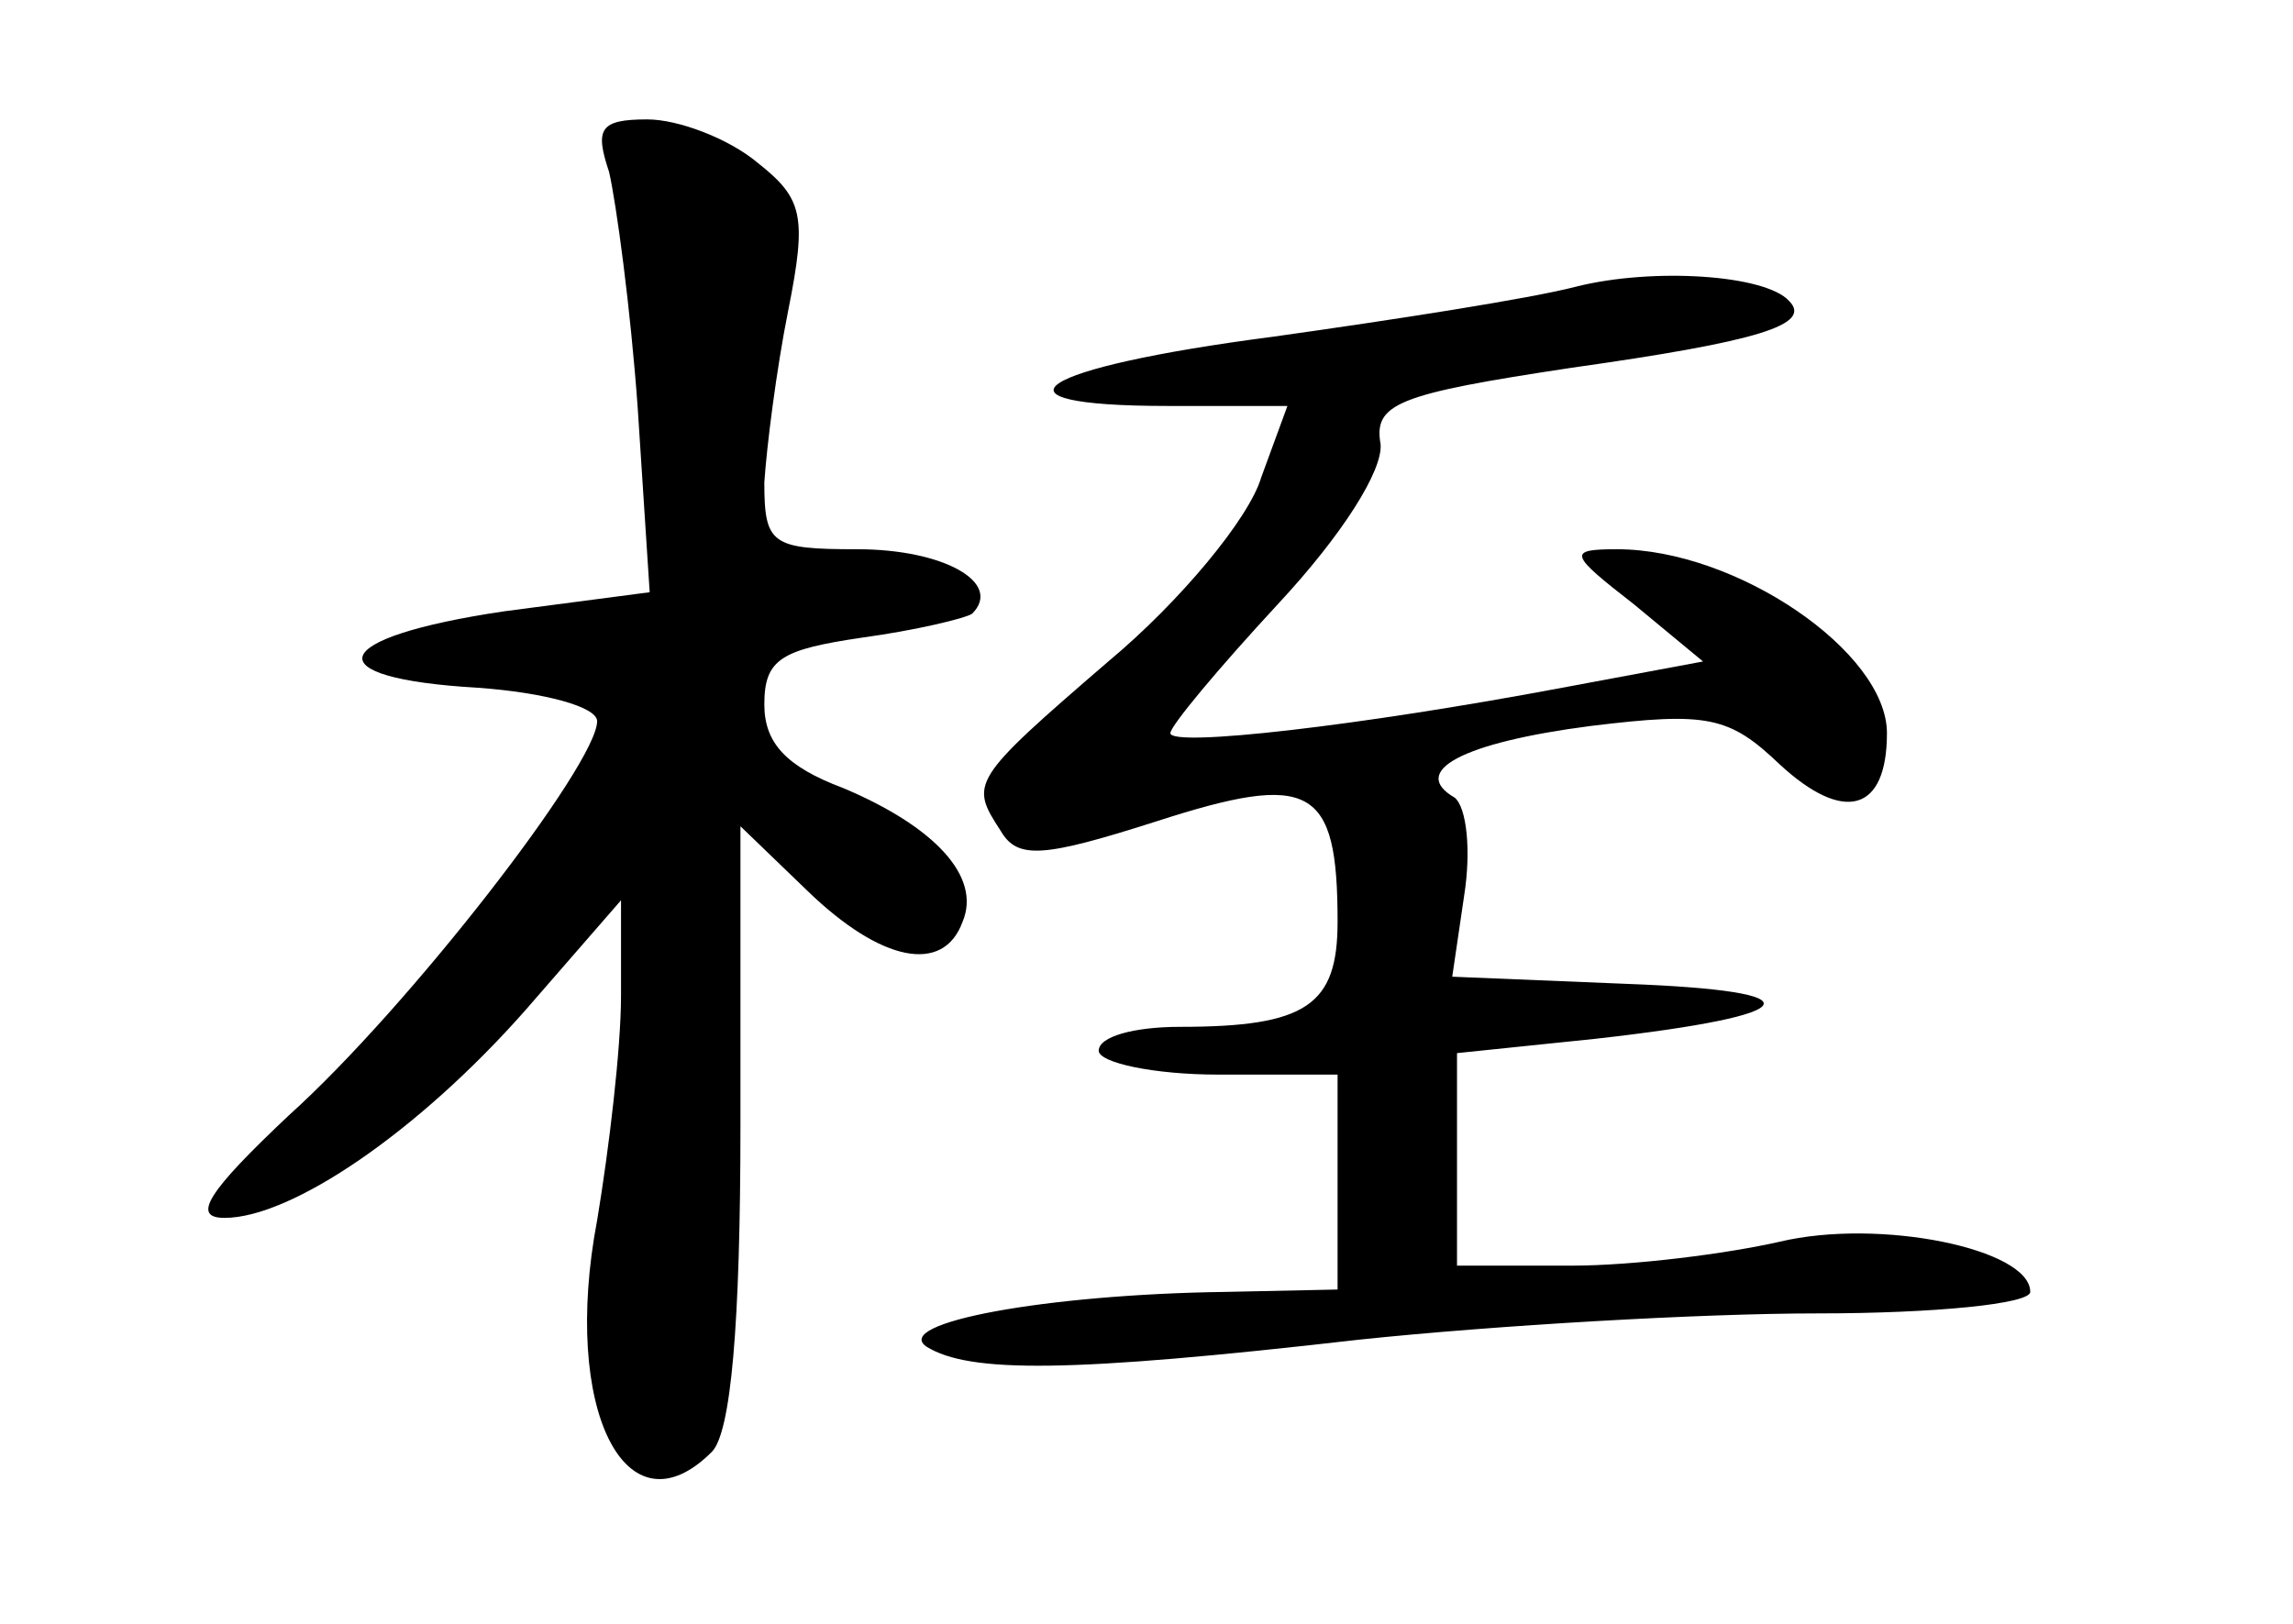 <?xml version="1.0" standalone="no"?>
<!DOCTYPE svg PUBLIC "-//W3C//DTD SVG 20010904//EN"
 "http://www.w3.org/TR/2001/REC-SVG-20010904/DTD/svg10.dtd">
<svg version="1.0" xmlns="http://www.w3.org/2000/svg"
 width="96pt" height="68pt" viewBox="0 0 96 68"
 preserveAspectRatio="xMidYMid meet">
<g transform="translate(0,68) scale(0.1,-0.1)"
fill="#000000" stroke="none">
<path d="M255 608 c3 -13 9 -57 12 -99 l5 -77 -61 -8 c-74 -11 -80 -28 -11
-32 28 -2 50 -8 50 -14 0 -18 -79 -120 -129 -165 -34 -32 -41 -43 -27 -43 28
0 81 36 126 87 l40 46 0 -40 c0 -22 -5 -64 -10 -94 -15 -79 12 -133 48 -97 8
8 12 53 12 137 l0 125 28 -27 c31 -30 57 -35 65 -13 8 19 -12 40 -50 56 -24 9
-33 19 -33 35 0 19 7 23 41 28 22 3 43 8 46 10 13 13 -12 27 -48 27 -36 0 -39
2 -39 28 1 15 5 47 10 72 8 40 6 47 -13 62 -12 10 -33 18 -46 18 -20 0 -22 -4
-16 -22z"/>
<path d="M660 560 c-19 -5 -77 -14 -127 -21 -100 -13 -124 -29 -44 -29 l50 0
-11 -30 c-5 -17 -34 -52 -64 -77 -58 -50 -58 -51 -45 -71 7 -12 18 -11 65 4
65 21 76 15 76 -42 0 -35 -13 -44 -66 -44 -19 0 -34 -4 -34 -10 0 -5 23 -10
50 -10 l50 0 0 -45 0 -45 -47 -1 c-75 -1 -140 -13 -125 -23 18 -11 59 -11 181
3 57 6 143 11 192 11 49 0 89 4 89 9 0 18 -63 31 -105 21 -22 -5 -61 -10 -87
-10 l-48 0 0 44 0 45 58 6 c89 10 94 20 13 23 l-73 3 5 34 c3 19 1 37 -4 41
-19 11 3 23 57 30 49 6 58 4 79 -16 27 -25 45 -20 45 13 0 34 -63 77 -113 77
-21 0 -20 -2 7 -23 l29 -24 -59 -11 c-85 -16 -164 -25 -164 -19 0 3 20 27 45
54 27 29 44 56 43 67 -3 17 7 21 80 32 78 11 101 18 91 28 -10 11 -57 14 -89
6z"/>
</g>
</svg>
